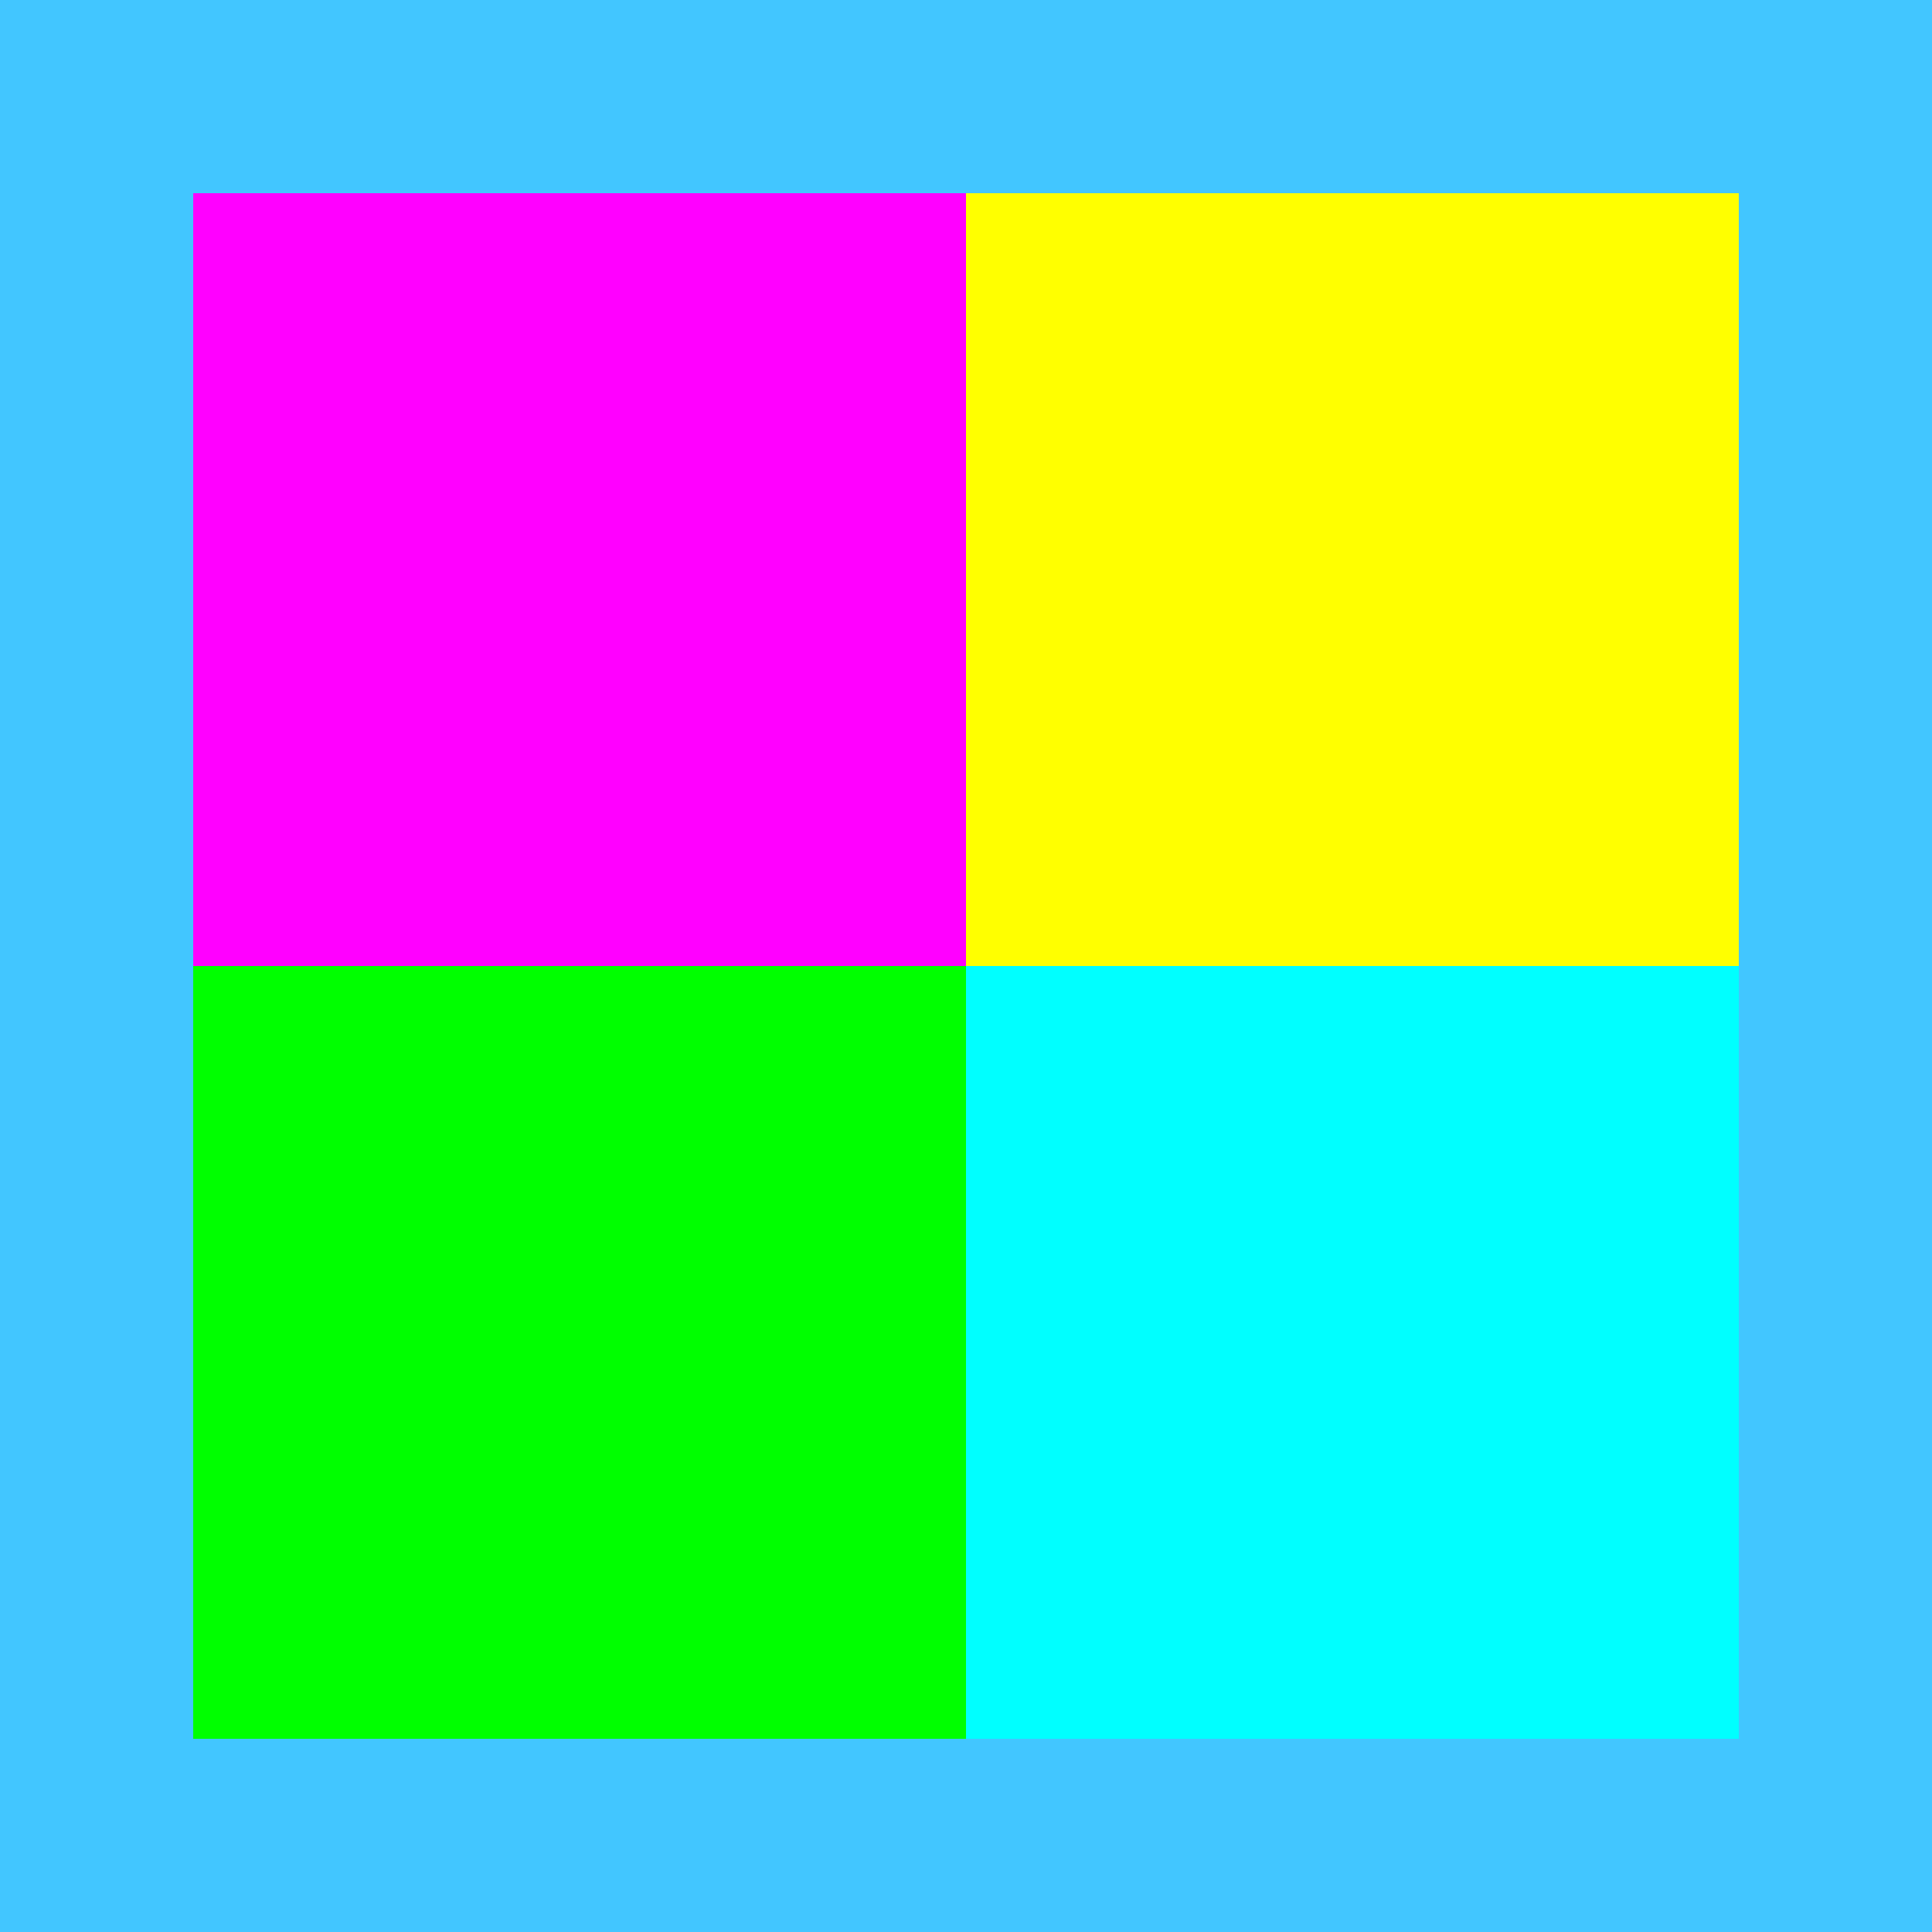 <?xml version="1.0" encoding="utf-8"?>
<!-- Generator: Adobe Illustrator 22.0.1, SVG Export Plug-In . SVG Version: 6.00 Build 0)  -->
<svg version="1.1" id="Layer_1" xmlns="http://www.w3.org/2000/svg" xmlns:xlink="http://www.w3.org/1999/xlink" x="0px" y="0px"
	 viewBox="0 0 100 100" style="enable-background:new 0 0 100 100;" xml:space="preserve">
<rect x="0" y="0" width="100" height="100" fill="#333333" stroke="none"/>
<style type="text/css">
	.st0{fill:#42c6ff;}
	.st1{fill:#42c6ff;}
	.st2{fill:#FF00FF;}
	.st3{fill:#00FF00;}
	.st4{fill:#FFFF00;}
	.st5{fill:#00FFFF;}
</style>
<g>
	<g>
		<rect x="5" y="5" class="st0" width="90" height="90"/>
		<path class="st1" d="M90,10v80H10V10H90 M100,0H0v100h100V0L100,0z"/>
	</g>
	<g>
		<rect x="10" y="10" class="st0" width="80" height="80"/>
	</g>
	<rect x="10" y="10" class="st2" width="40" height="40"/>
	<rect x="10" y="50" class="st3" width="40" height="40"/>
	<rect x="50" y="10" class="st4" width="40" height="40"/>
	<rect x="50" y="50" class="st5" width="40" height="40"/>
</g>
</svg>

